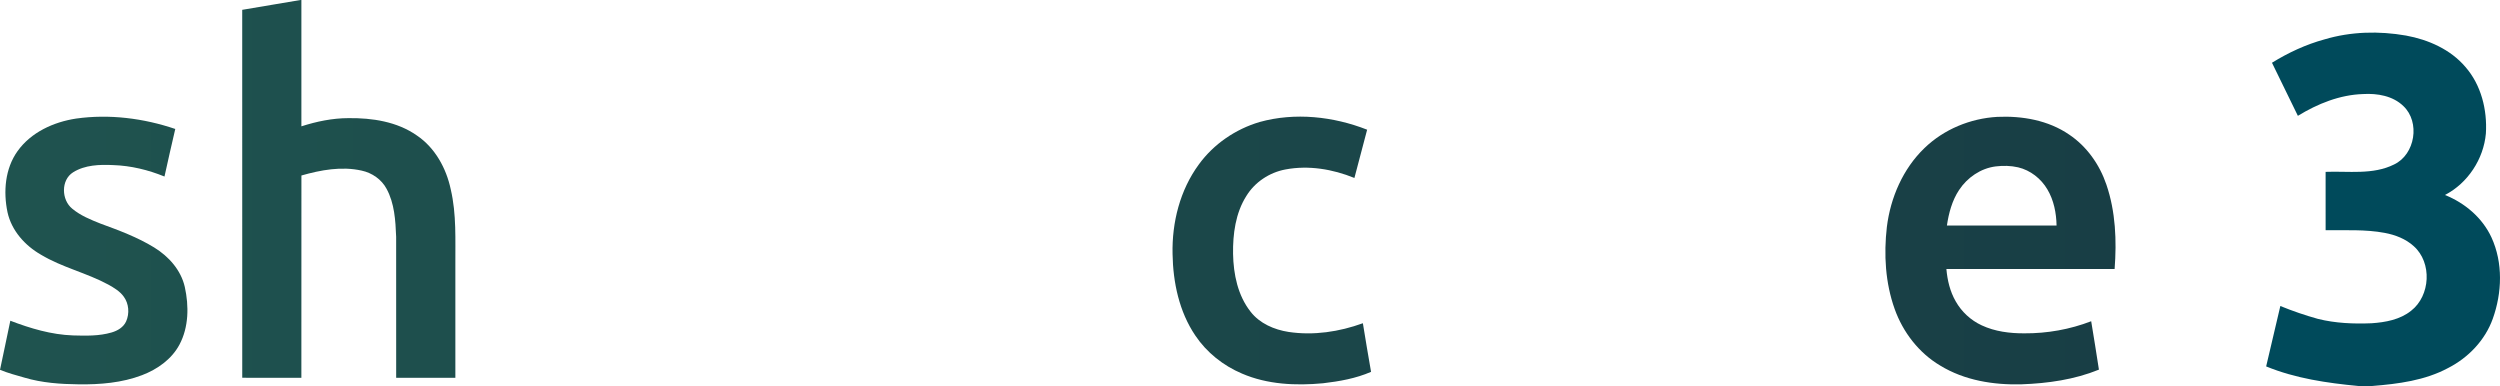 <?xml version="1.0" encoding="UTF-8" standalone="no"?>
<svg
   xmlns:dc="http://purl.org/dc/elements/1.1/"
   xmlns:cc="http://creativecommons.org/ns#"
   xmlns:rdf="http://www.w3.org/1999/02/22-rdf-syntax-ns#"
   xmlns:svg="http://www.w3.org/2000/svg"
   xmlns="http://www.w3.org/2000/svg"
   xmlns:xlink="http://www.w3.org/1999/xlink"
   xmlns:sodipodi="http://sodipodi.sourceforge.net/DTD/sodipodi-0.dtd"
   xmlns:inkscape="http://www.inkscape.org/namespaces/inkscape"
   width="1742.346pt"
   height="269pt"
   viewBox="0 0 1742.346 269"
   version="1.1"
   id="svg2"
   inkscape:version="0.92.0 r15299"
   sodipodi:docname="Showcase 3 - Dark.svg">
  <defs
     id="defs26">
    <linearGradient
       inkscape:collect="always"
       id="linearGradient4504">
      <stop
         style="stop-color:#1f534f;stop-opacity:1"
         offset="0"
         id="stop4500" />
      <stop
         style="stop-color:#183e45;stop-opacity:1"
         offset="1"
         id="stop4502" />
    </linearGradient>
    <linearGradient
       inkscape:collect="always"
       xlink:href="#linearGradient4504"
       id="linearGradient4506"
       x1="0"
       y1="134.161"
       x2="1474.408"
       y2="134.161"
       gradientUnits="userSpaceOnUse" />
  </defs>
  <sodipodi:namedview
     pagecolor="#ffffff"
     bordercolor="#666666"
     borderopacity="1"
     objecttolerance="10"
     gridtolerance="10"
     guidetolerance="10"
     inkscape:pageopacity="0"
     inkscape:pageshadow="2"
     inkscape:window-width="1920"
     inkscape:window-height="1017"
     id="namedview24"
     showgrid="false"
     fit-margin-top="0"
     fit-margin-left="0"
     fit-margin-right="0"
     fit-margin-bottom="0"
     inkscape:zoom="0.52874355"
     inkscape:cx="973.13325"
     inkscape:cy="343.72833"
     inkscape:window-x="-8"
     inkscape:window-y="-8"
     inkscape:window-maximized="1"
     inkscape:current-layer="svg2" />
  <g
     id="g4498"
     style="fill-opacity:1;fill:url(#linearGradient4506)">
    <path
       d="m 209.43,0 0.62,0 c 0,29.35 0,58.7 0,88.05 10.6,-3.41 21.66,-5.71 32.84,-5.72 16.48,-0.19 33.81,2.4 47.6,12.06 12.71,8.56 20.53,22.85 23.66,37.61 4.07,17.38 3.1,35.32 3.21,53.02 0,26.09 -0.01,52.18 0,78.27 -13.75,0.01 -27.5,0.01 -41.25,0 -0.01,-32.77 0.04,-65.53 -0.02,-98.3 -0.46,-11.33 -1.13,-23.25 -6.68,-33.41 -3.51,-6.57 -10.11,-11.11 -17.33,-12.67 -13.98,-3.14 -28.45,-0.47 -42.01,3.4 -0.06,46.99 0,93.99 -0.03,140.98 -13.74,0.01 -27.47,0.02 -41.21,-0.01 C 168.8,177.81 168.84,92.33 168.81,6.85 182.34,4.48 195.91,2.37 209.43,0 Z"
       id="path5"
       inkscape:connector-curvature="0"
       style="opacity:1;fill:url(#linearGradient4506);fill-opacity:1" />
    <path
       d="m 991.49,89.49 c 19.77,-6.19 40.64,-8.79 61.34,-8.03 14.78,0.58 30,3.75 42.28,12.39 10.19,7.05 17,18.25 19.93,30.17 2.36,9.11 3.32,18.53 3.22,27.93 -0.01,35.72 0,71.44 0,107.16 -16.34,3.17 -32.8,6.03 -49.42,7.11 -17.32,0.92 -34.94,1.6 -51.95,-2.38 -12.91,-2.88 -25.54,-9.53 -33.14,-20.66 -8.84,-12.44 -10.36,-28.55 -8.58,-43.31 1.65,-13.56 9.9,-25.87 21.33,-33.21 11.09,-7.32 24.36,-10.37 37.42,-11.71 14.89,-1.56 30.02,-0.58 44.6,2.83 0.07,-10.18 0,-21.39 -6.39,-29.92 -5.96,-8.23 -16.46,-11.55 -26.24,-11.87 -16.63,-0.46 -33.47,1.46 -49.28,6.75 -1.71,-11.09 -3.38,-22.17 -5.12,-33.25 m 49.36,95.42 c -7.27,1.11 -14.9,3.48 -19.96,9.11 -3.79,3.97 -5.34,9.58 -5.18,14.96 -0.04,6.85 1.89,14.41 7.64,18.68 6.8,4.84 15.38,6.28 23.56,6.57 10.54,0.11 21.17,-0.06 31.59,-1.87 0.03,-13.81 -0.03,-27.61 0.03,-41.42 -0.19,-1.33 0.35,-2.95 -0.34,-4.12 -12.13,-3.16 -24.94,-3.66 -37.34,-1.91 z"
       id="path7"
       inkscape:connector-curvature="0"
       style="opacity:1;fill:url(#linearGradient4506);fill-opacity:1" />
    <path
       d="M 12.2,105.37 C 21.61,92.17 37.39,85 53.07,82.63 c 23.14,-3.25 47.01,-0.23 69.08,7.25 -2.62,11.02 -5.04,22.1 -7.52,33.15 -11.35,-4.64 -23.46,-7.58 -35.74,-7.97 -9.46,-0.44 -19.66,-0.17 -27.93,5.02 -8.63,5.4 -8.2,19.28 -0.6,25.38 5.74,4.78 12.77,7.63 19.64,10.36 12.84,4.71 25.8,9.49 37.49,16.68 10.08,6.2 18.63,15.72 21.3,27.5 2.93,13.27 2.79,27.97 -3.73,40.2 -5.45,10.2 -15.43,17.21 -26.05,21.26 -14.02,5.35 -29.23,6.6 -44.12,6.4 -12.73,-0.13 -25.62,-1.03 -37.88,-4.68 -5.72,-1.64 -11.5,-3.16 -17.01,-5.44 2.47,-11.39 4.76,-22.81 7.19,-34.21 13.99,5.35 28.61,9.72 43.68,10.24 8.99,0.25 18.2,0.5 26.92,-2.06 4.15,-1.2 8.27,-3.63 10.11,-7.72 2.45,-5.52 1.94,-12.41 -1.71,-17.3 -2.68,-3.72 -6.73,-6.1 -10.65,-8.31 C 60.42,190.18 43.31,186.39 28.52,177.5 17.37,171.1 8.03,160.71 5.23,147.91 2.23,133.61 3.5,117.55 12.2,105.37 Z"
       id="path9"
       inkscape:connector-curvature="0"
       style="opacity:1;fill:url(#linearGradient4506);fill-opacity:1" />
    <path
       d="m 425.45,82.69 c 20.54,-3.42 42.56,-0.61 60.63,10.12 13.73,7.99 24.49,20.56 31.2,34.88 8.7,18.01 11.01,38.53 9.36,58.3 -1.49,18.02 -7.21,36.01 -18.12,50.59 -9.6,12.88 -23.37,22.46 -38.63,27.4 -17.77,5.68 -37.25,5.79 -55.08,0.31 -16.51,-5.18 -31.27,-15.85 -41.09,-30.11 -12.16,-17.48 -17.43,-39.06 -17.18,-60.18 -0.13,-20.73 5.15,-41.89 17.22,-58.94 11.97,-17.17 31.09,-28.95 51.69,-32.37 m 7.04,35.1 c -9.66,1.84 -18.17,7.98 -23.5,16.17 -8.62,12.88 -10.62,28.92 -10.24,44.09 0.47,14.91 3.83,30.63 13.91,42.14 6.71,7.87 16.94,12.21 27.19,12.43 10.13,0.51 20.7,-2.41 28.21,-9.45 9.77,-9 14.43,-22.2 16.05,-35.11 1.42,-12.18 1.17,-24.68 -1.81,-36.62 -2.74,-10.64 -8.23,-21.06 -17.27,-27.63 -9.27,-6.73 -21.51,-8.19 -32.54,-6.02 z"
       id="path11"
       inkscape:connector-curvature="0"
       style="opacity:1;fill:url(#linearGradient4506);fill-opacity:1" />
    <path
       d="m 877.91,85.02 c 24.6,-6.82 51.31,-3.89 74.9,5.37 -2.93,11.22 -5.91,22.43 -8.87,33.64 -15.09,-6.17 -31.94,-8.98 -48.08,-5.93 -11.14,2.08 -21.32,8.82 -27.25,18.51 -7.55,11.94 -9.44,26.48 -9.24,40.34 0.27,14.15 3.27,28.95 12.21,40.29 6.36,8.21 16.47,12.53 26.51,14.1 17.4,2.61 35.3,-0.09 51.75,-6.07 1.73,11.32 3.82,22.58 5.7,33.88 -10.57,4.61 -22.08,6.63 -33.48,7.96 -18.95,1.78 -38.76,0.89 -56.46,-6.75 -13.05,-5.53 -24.62,-14.68 -32.53,-26.5 -11.26,-16.61 -15.54,-37.01 -15.87,-56.82 -0.5,-22 5.18,-44.59 18.33,-62.46 10.33,-14.21 25.57,-24.6 42.38,-29.56 z"
       id="path13"
       inkscape:connector-curvature="0"
       style="opacity:1;fill:url(#linearGradient4506);fill-opacity:1" />
    <path
       d="m 1168.11,104.19 c 10.11,-13.23 26.54,-19.98 42.69,-21.95 22.31,-2.61 45.1,0.51 66.36,7.55 -2.54,11.07 -5.02,22.15 -7.5,33.24 -11.35,-4.64 -23.46,-7.59 -35.75,-7.97 -9.45,-0.44 -19.65,-0.17 -27.91,5.02 -8.61,5.39 -8.21,19.23 -0.65,25.35 7.84,6.37 17.61,9.6 26.96,13.06 12.92,5.06 26.25,10.11 37.09,19.02 7.83,6.32 13.37,15.41 15.06,25.36 2.22,12.91 1.71,27.05 -5.08,38.6 -6.64,11.33 -18.69,18.28 -30.98,21.92 -16.01,4.75 -32.93,4.95 -49.48,4.11 -10.8,-0.5 -21.49,-2.43 -31.78,-5.72 -3.95,-1.43 -8.54,-2.01 -11.97,-4.32 2.31,-11.33 4.64,-22.66 7.12,-33.95 20.67,8.43 43.43,12.72 65.68,9.35 5.31,-0.97 11.24,-2.7 14.25,-7.58 3.83,-6.49 2.62,-15.51 -2.82,-20.75 -4.82,-4.55 -10.95,-7.34 -16.88,-10.09 -15.38,-6.75 -32.16,-11.11 -45.66,-21.51 -8.93,-6.65 -15.36,-16.7 -17.14,-27.73 -2.29,-14.01 -0.53,-29.51 8.39,-41.01 z"
       id="path15"
       inkscape:connector-curvature="0"
       style="opacity:1;fill:url(#linearGradient4506);fill-opacity:1" />
    <path
       d="m 1341.2,103.23 c 13.54,-13.12 32.01,-20.71 50.76,-21.78 17.37,-0.8 35.56,2.35 50.11,12.34 12.32,8.25 21.24,20.95 25.97,34.91 6.43,18.82 7.22,39.08 5.72,58.76 -39.08,0 -78.16,-0.03 -117.24,0.01 0.67,7.82 2.52,15.66 6.47,22.52 4.11,7.29 10.55,13.25 18.16,16.76 9.25,4.32 19.6,5.61 29.72,5.56 15.86,0.1 31.75,-2.72 46.56,-8.43 1.78,11.24 3.74,22.46 5.39,33.73 -17.04,6.95 -35.59,9.58 -53.89,10.23 -19.55,0.54 -39.8,-2.71 -56.7,-13.05 -14.87,-8.79 -25.97,-23.22 -31.75,-39.39 -6.54,-18.26 -7.66,-38.1 -5.45,-57.25 2.53,-20.42 11.22,-40.53 26.17,-54.92 m 24.14,29.21 c -4.87,7.36 -7.19,16.09 -8.46,24.74 25.47,0.02 50.95,0.01 76.42,0 -0.17,-8.71 -1.89,-17.59 -6.38,-25.15 -4.42,-7.55 -11.85,-13.39 -20.4,-15.41 -5.13,-1.18 -10.47,-1.28 -15.67,-0.64 -10.41,1.31 -19.8,7.77 -25.51,16.46 z"
       id="path17"
       inkscape:connector-curvature="0"
       style="opacity:1;fill:url(#linearGradient4506);fill-opacity:1" />
    <path
       d="m 544.87,85.93 c 14.53,0 29.06,-0.06 43.59,0.03 4.03,19.06 8.91,37.93 13.68,56.82 6.08,23.69 12.46,47.35 20.53,70.45 13.66,-41.81 24.89,-84.4 34.58,-127.3 10.56,-0.02 21.12,-0.02 31.69,0 9.5,42.86 20.02,85.55 33.9,127.23 13.43,-41.83 24.68,-84.36 34.26,-127.23 14.18,-0.02 28.36,-0.01 42.54,-0.01 -10.94,40.01 -22.68,79.81 -36.2,119.03 -6.86,19.71 -14.09,39.32 -22.71,58.34 -11.22,-0.03 -22.43,0.11 -33.64,-0.07 -12.6,-36.53 -25.26,-73.09 -35.03,-110.5 -1.28,2.25 -1.58,4.87 -2.3,7.32 -9.37,34.86 -20.39,69.28 -32.42,103.31 -11.28,-0.1 -22.57,-0.05 -33.86,-0.03 -14.8,-34.28 -26.67,-69.73 -37.75,-105.36 -7.38,-23.88 -14.31,-47.91 -20.86,-72.03 z"
       id="path19"
       inkscape:connector-curvature="0"
       style="opacity:1;fill:url(#linearGradient4506);fill-opacity:1" />
  </g>
  <path
     style="opacity:1;fill:#004a5b;fill-opacity:1"
     inkscape:connector-curvature="0"
     id="path22"
     d="m 1620.1,27.43 c 18.36,-5.47 37.97,-5.94 56.78,-2.64 15.53,2.85 30.99,9.64 41.39,21.89 11,12.59 15.26,29.94 14.24,46.38 -1.59,17.8 -12.6,34.59 -28.53,42.83 13.85,5.54 26.05,15.84 32.39,29.51 8.19,17.77 7.44,38.64 0.92,56.81 -5.35,14.92 -17.01,27.06 -31.01,34.23 -16.24,8.73 -34.79,11.11 -52.9,12.56 l -9.84,0 c -21.79,-2.07 -43.8,-5.27 -64.17,-13.63 3.31,-14.03 6.56,-28.07 9.89,-42.1 8.56,3.5 17.33,6.52 26.24,8.99 12.19,3.03 24.86,3.55 37.37,3.03 9.62,-0.65 19.79,-2.5 27.52,-8.7 13.5,-10.48 14.74,-33.5 1.89,-44.98 -5.59,-5.12 -12.91,-7.92 -20.27,-9.3 -13.58,-2.56 -27.46,-1.7 -41.19,-1.88 -0.02,-13.55 -0.02,-27.1 -0.01,-40.65 15.91,-0.62 32.96,2.23 47.74,-5.16 14.75,-7 18.29,-29.57 6.43,-40.73 -7.34,-7.11 -18.17,-8.92 -28.01,-8.34 -16.27,0.49 -31.76,6.78 -45.49,15.18 -6.02,-12.33 -12.02,-24.67 -18.05,-36.99 11.41,-7.06 23.7,-12.77 36.67,-16.31 z" />
</svg>

